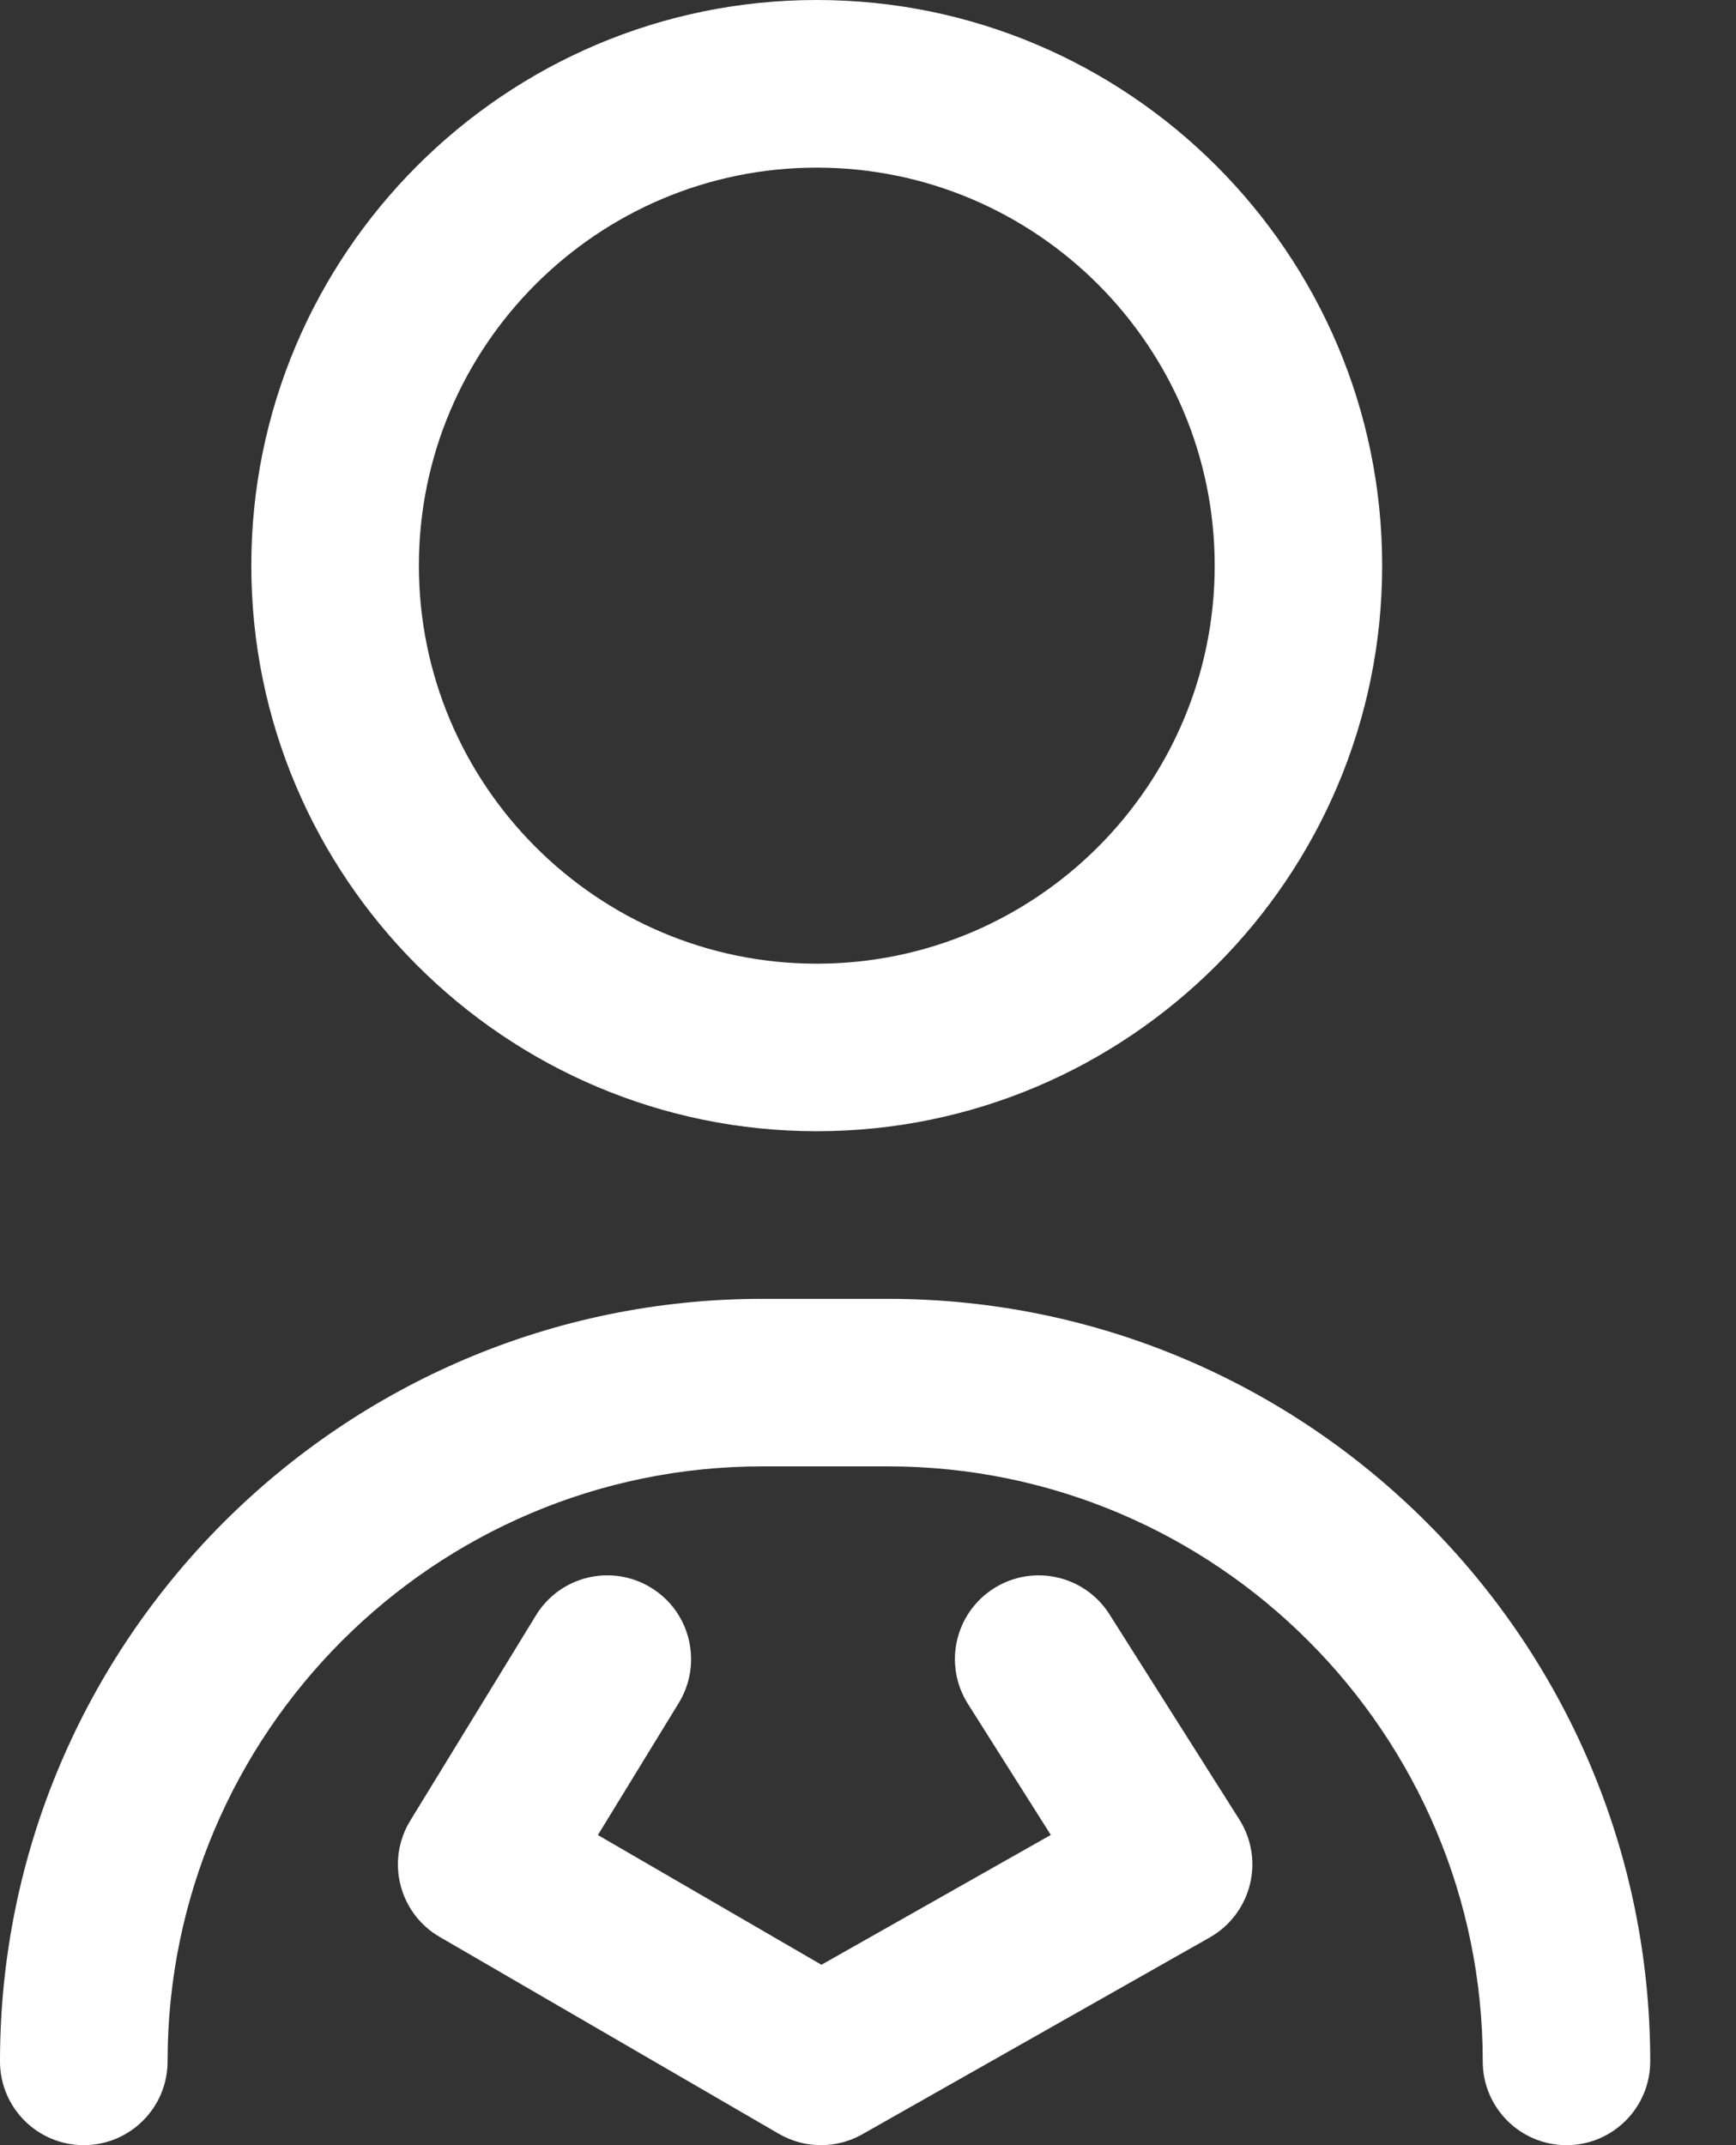 <?xml version="1.0" encoding="UTF-8"?>
<svg width="17px" height="21px" viewBox="0 0 17 21" version="1.1" xmlns="http://www.w3.org/2000/svg" xmlns:xlink="http://www.w3.org/1999/xlink">
    <rect x="0" y="0" width="17" height="21" fill="#333333" stroke="none"/>
    <title>user-2</title>
    <g id="Page-1" stroke="none" stroke-width="1" fill="none" fill-rule="evenodd">
        <g id="4" transform="translate(-426, -40)" fill="#FFFFFF">
            <g id="Group-4" transform="translate(401, 30)">
                <g transform="translate(13, 0)">
                    <g id="user-2" transform="translate(12, 10)">
                        <path d="M15.34,21 C14.887,21 14.52,20.633 14.52,20.18 C14.52,16.968 11.907,14.355 8.695,14.355 L7.465,14.355 C4.253,14.355 1.641,16.968 1.641,20.18 C1.641,20.633 1.273,21 0.82,21 C0.367,21 0,20.633 0,20.18 C0,16.064 3.349,12.715 7.465,12.715 L8.695,12.715 C12.811,12.715 16.16,16.064 16.16,20.18 C16.16,20.633 15.793,21 15.34,21 Z M13.535,5.537 C13.535,2.484 11.051,0 7.998,0 C4.945,0 2.461,2.484 2.461,5.537 C2.461,8.59 4.945,11.074 7.998,11.074 C11.051,11.074 13.535,8.59 13.535,5.537 Z M11.895,5.537 C11.895,7.686 10.147,9.434 7.998,9.434 C5.85,9.434 4.102,7.686 4.102,5.537 C4.102,3.389 5.85,1.641 7.998,1.641 C10.147,1.641 11.895,3.389 11.895,5.537 Z" id="Shape" fill-rule="nonzero"></path>
                        <path d="M8.039,21 C7.897,21 7.755,20.963 7.627,20.889 L4.305,18.961 C4.114,18.851 3.976,18.667 3.922,18.453 C3.867,18.239 3.902,18.012 4.017,17.824 L5.248,15.814 C5.484,15.427 5.989,15.306 6.376,15.543 C6.762,15.779 6.883,16.284 6.647,16.671 L5.855,17.964 L8.044,19.234 L10.29,17.963 L9.479,16.681 C9.236,16.298 9.35,15.791 9.733,15.549 C10.116,15.307 10.623,15.421 10.865,15.804 L12.137,17.813 C12.257,18.003 12.294,18.234 12.239,18.452 C12.184,18.669 12.043,18.855 11.848,18.966 L8.443,20.894 C8.318,20.965 8.178,21 8.039,21 Z" id="Path"></path>
                    </g>
                </g>
            </g>
        </g>
    </g>
</svg>